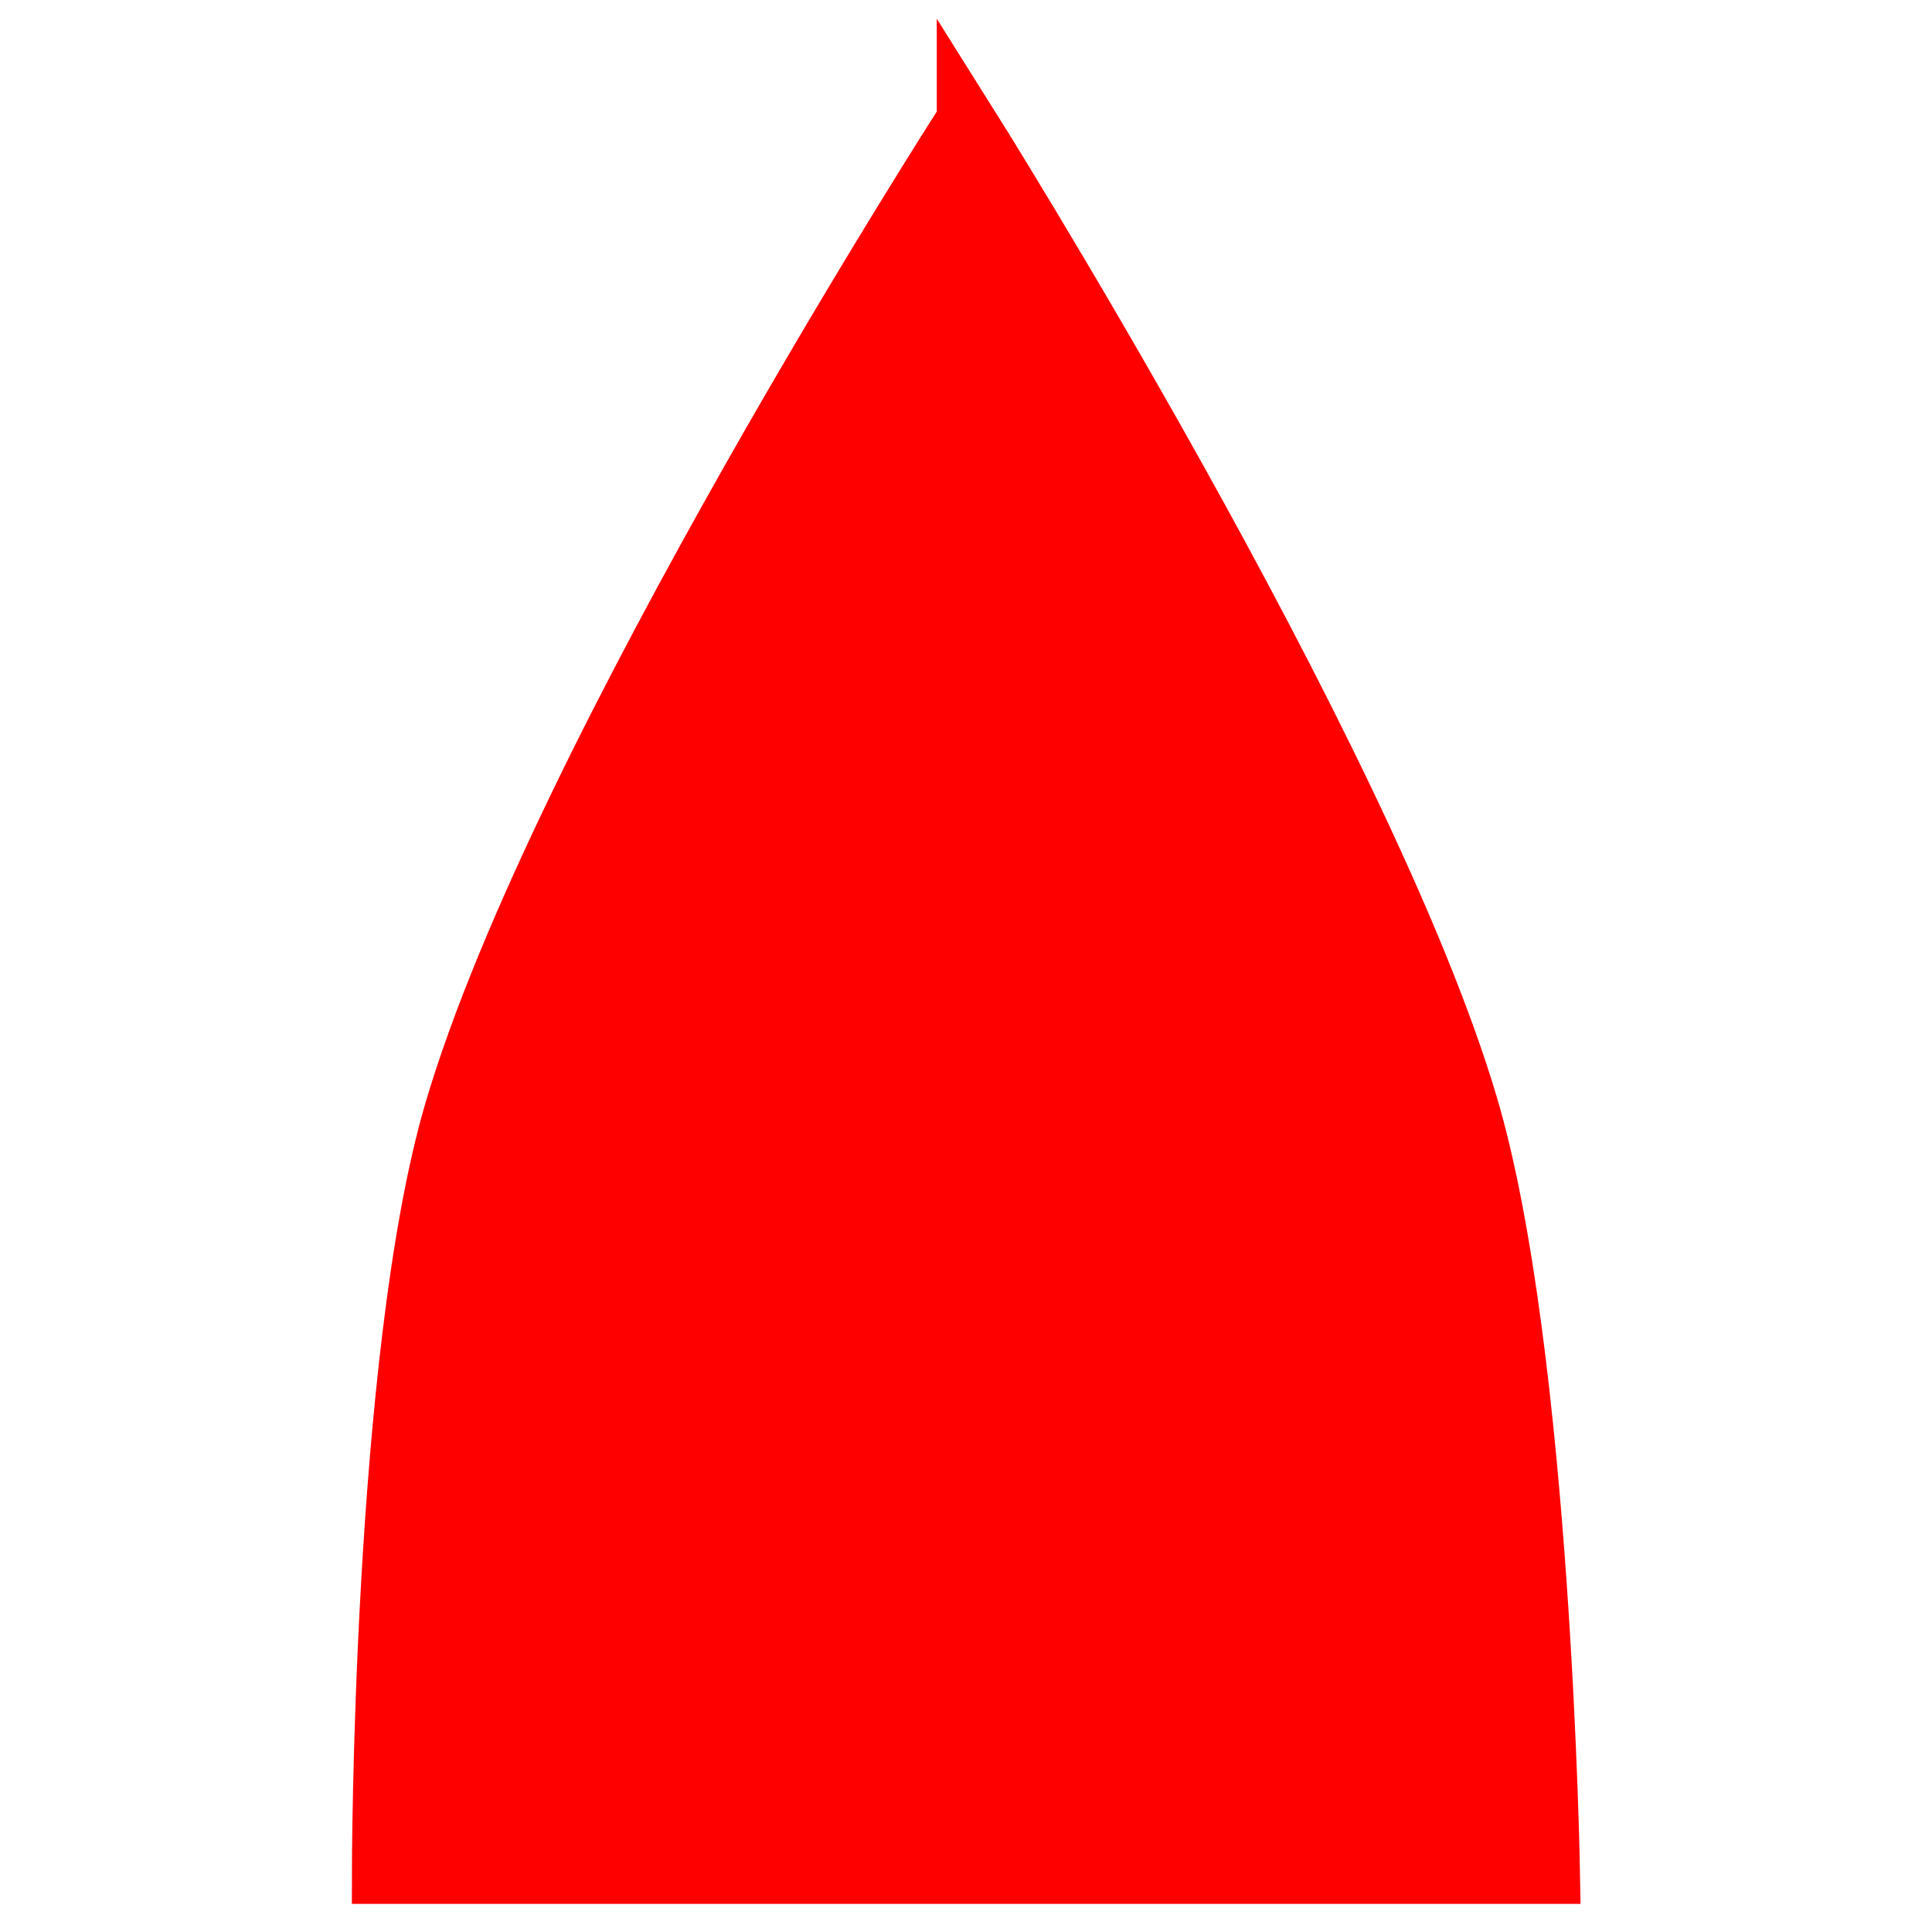 <?xml version="1.0" encoding="UTF-8" standalone="no"?>
<svg
   xmlns:rdf="http://www.w3.org/1999/02/22-rdf-syntax-ns#"
   xmlns:svg="http://www.w3.org/2000/svg"
   xmlns="http://www.w3.org/2000/svg"
   width="30"
   height="30"
   viewBox="0 0 30 30"
   id="svg2"
   version="1.1">
  <g
     id="layer1"
     transform="translate(0,-1022.362)">
    <path
       style="fill:#ff0000;fill-rule:evenodd;stroke:#ff0000;stroke-width:0.908px;stroke-linecap:butt;stroke-linejoin:miter;stroke-opacity:1"
       d="m 15,1024.226 c 0,0 -6.33,9.852 -7.959,15.394 -1.119,3.807 -1.123,11.851 -1.123,11.851 l 18.163,0 c 0,0 -0.133,-8.11 -1.275,-11.949 C 21.175,1034.035 15,1024.226 15,1024.226 Z"
       id="boat"/>
  </g>
</svg>
